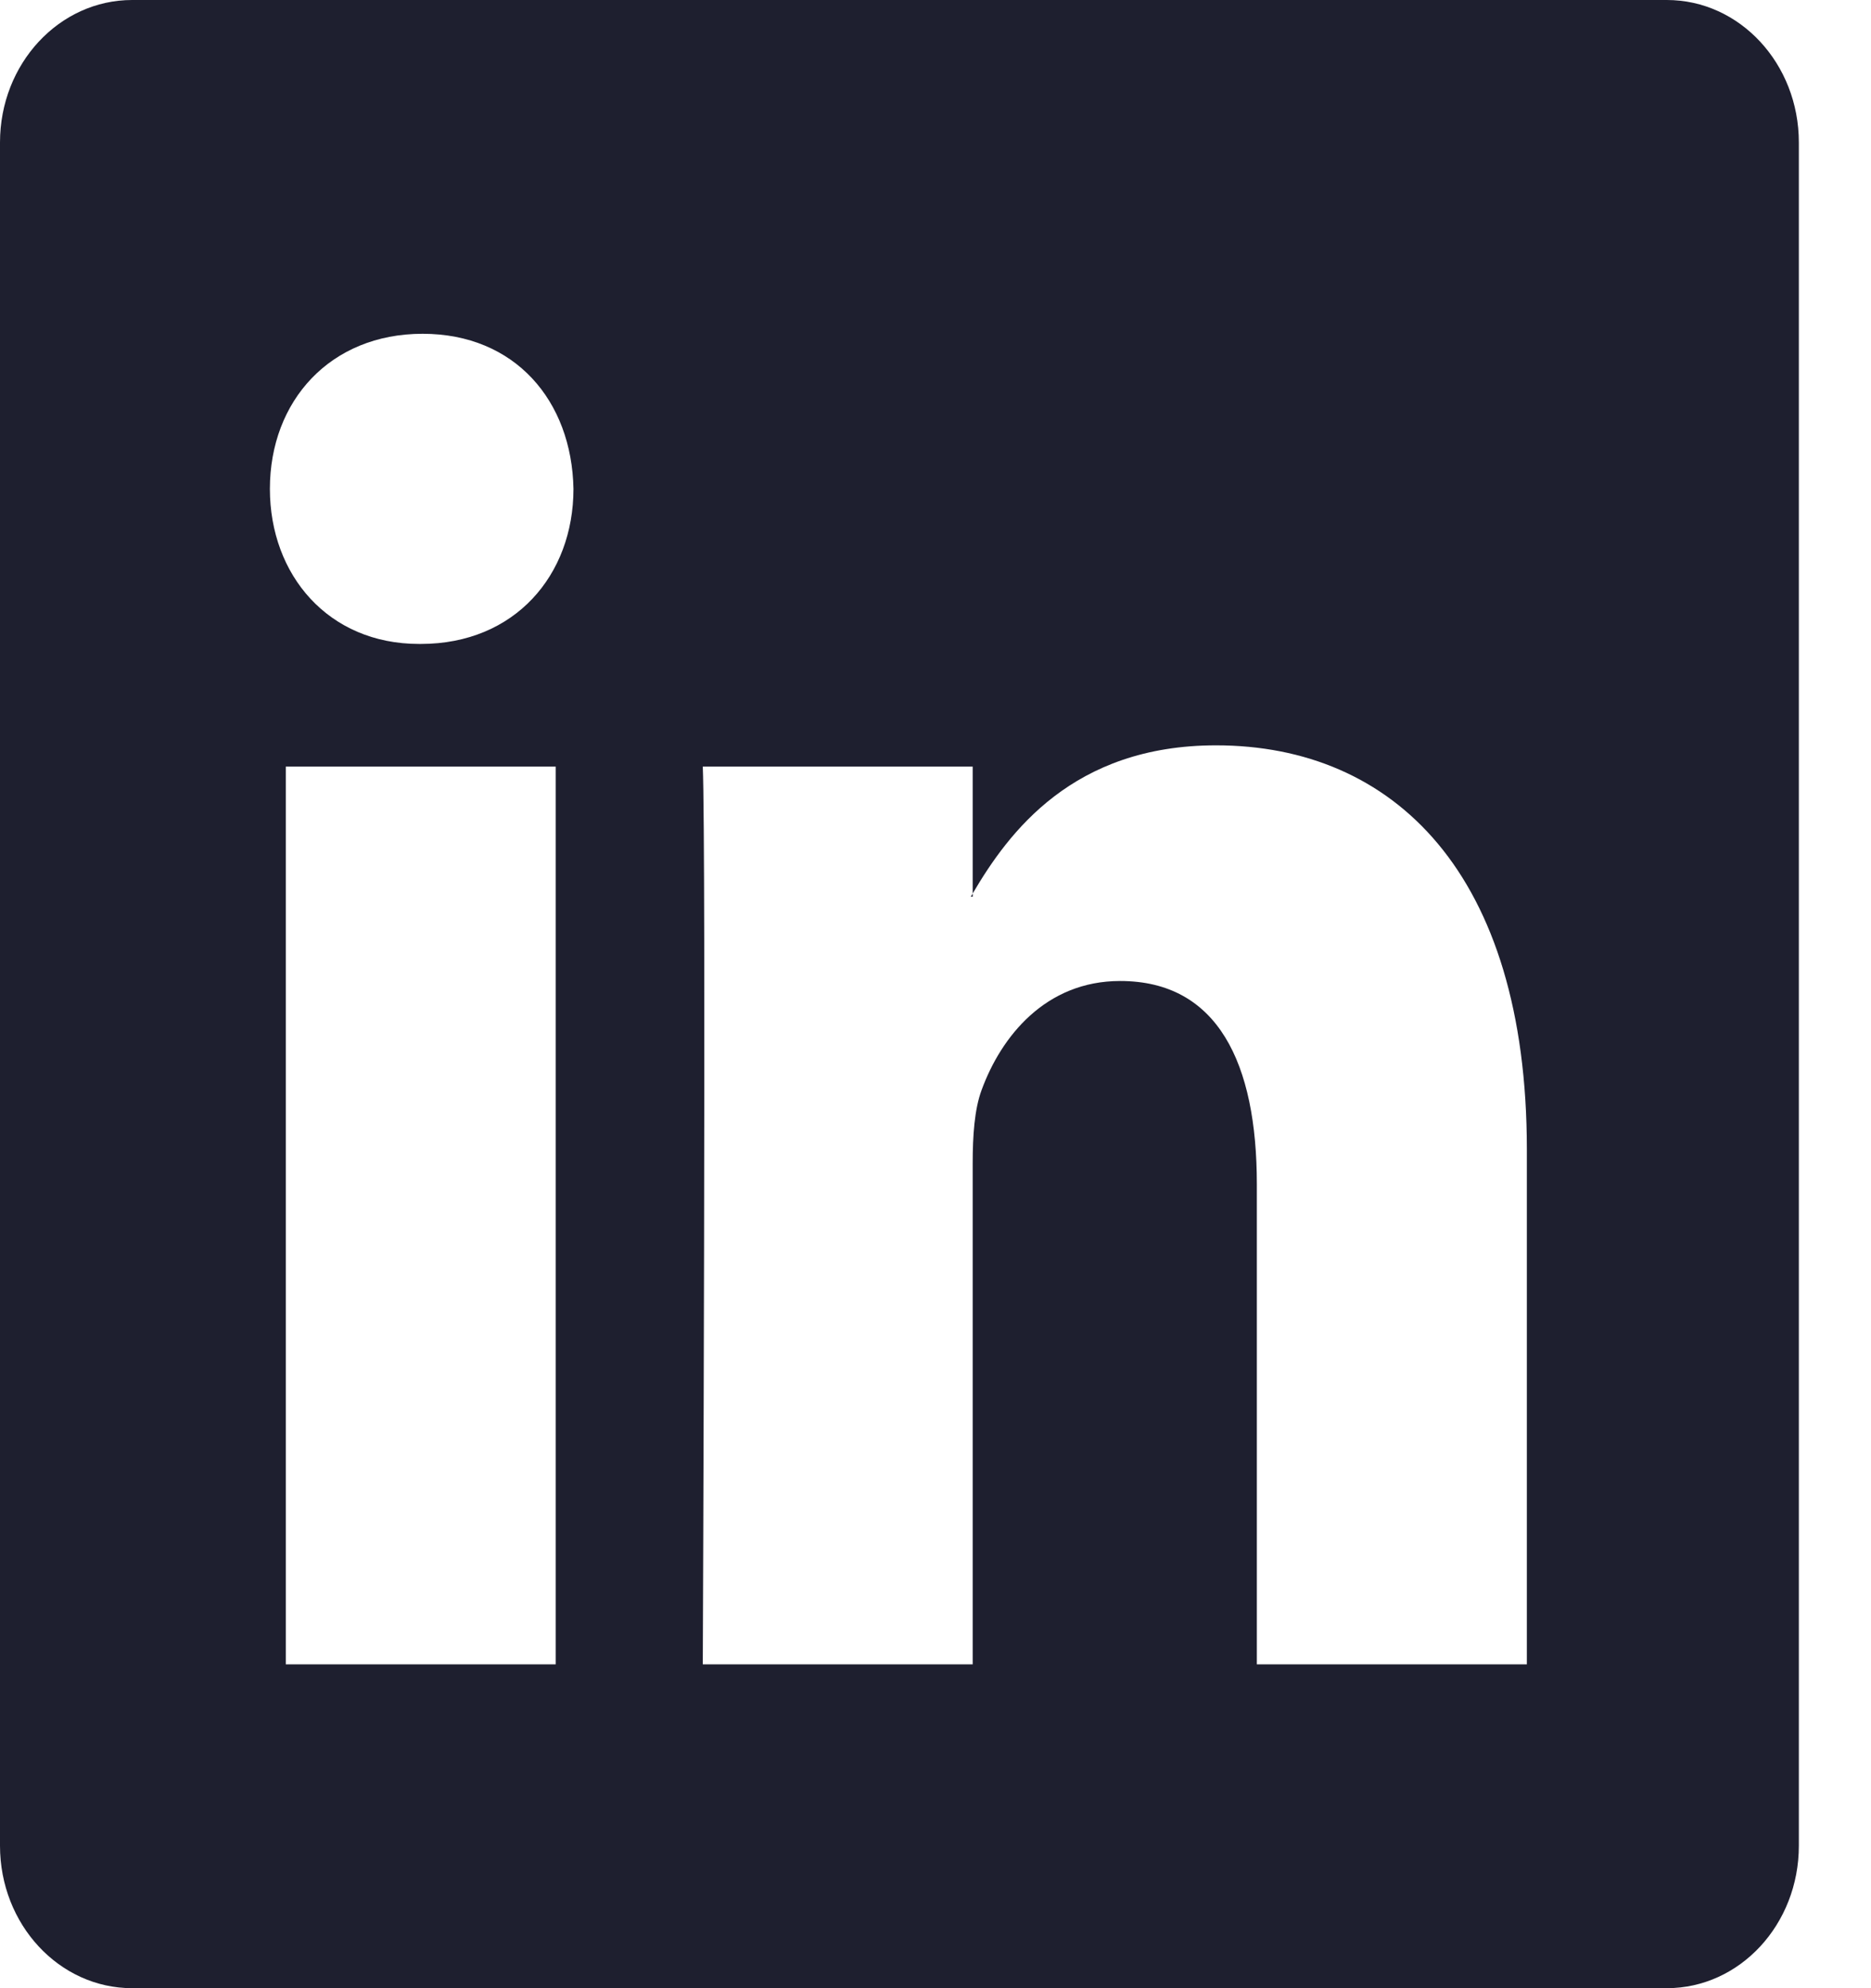 <svg width="16" height="17" viewBox="0 0 16 17" fill="none" xmlns="http://www.w3.org/2000/svg">
<path d="M0 1.218C0 0.545 0.506 0 1.13 0H14.254C14.878 0 15.383 0.545 15.383 1.218V15.782C15.383 16.455 14.878 17 14.254 17H1.13C0.506 17 0 16.455 0 15.782V1.218ZM4.752 14.231V6.555H2.444V14.231H4.752ZM3.599 5.506C4.403 5.506 4.904 4.917 4.904 4.18C4.89 3.427 4.404 2.854 3.614 2.854C2.824 2.854 2.308 3.428 2.308 4.18C2.308 4.917 2.808 5.506 3.583 5.506H3.599ZM8.318 14.231V9.944C8.318 9.714 8.333 9.485 8.394 9.321C8.561 8.863 8.941 8.388 9.579 8.388C10.415 8.388 10.748 9.092 10.748 10.125V14.231H13.057V9.828C13.057 7.469 11.918 6.373 10.399 6.373C9.174 6.373 8.625 7.117 8.318 7.64V7.667H8.302C8.307 7.658 8.312 7.649 8.318 7.64V6.555H6.01C6.039 7.275 6.01 14.231 6.01 14.231H8.318Z" fill="#1E1F2F"/>
</svg>
